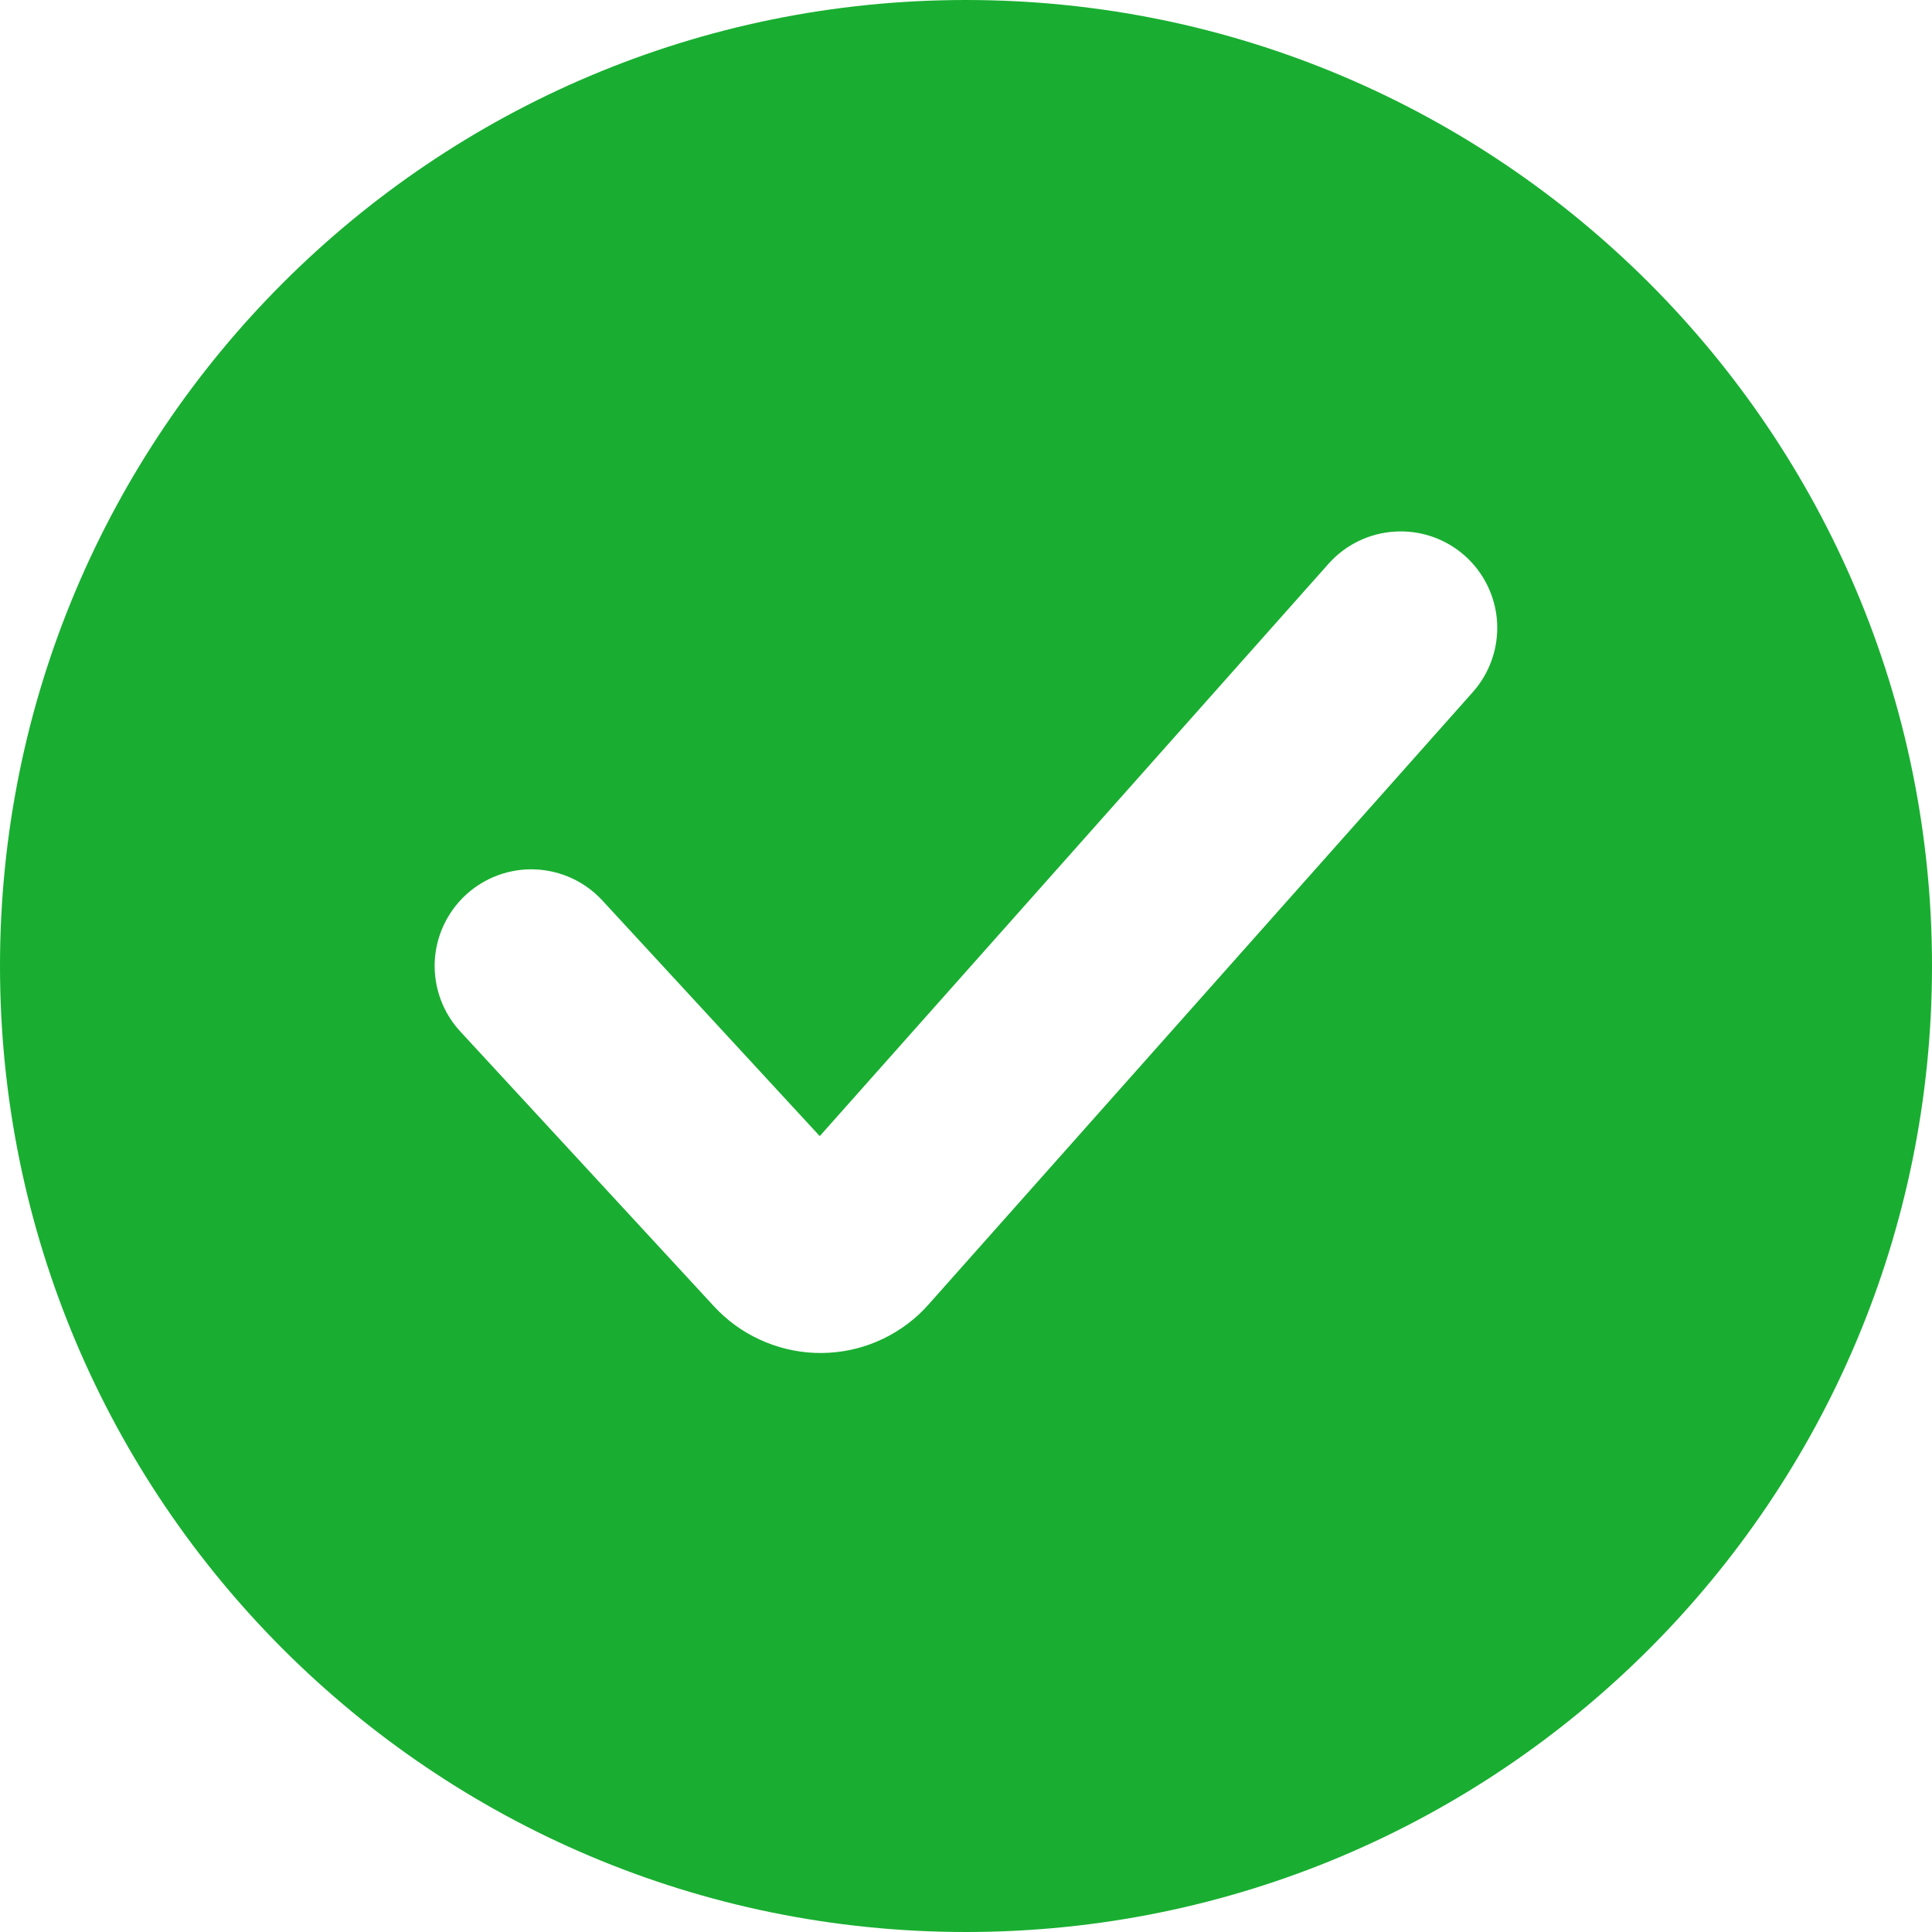 <svg width="20" height="20" viewBox="0 0 20 20" fill="none" xmlns="http://www.w3.org/2000/svg">
<path fill-rule="evenodd" clip-rule="evenodd" d="M20 10C20 15.523 15.523 20 10 20C4.477 20 0 15.523 0 10C0 4.477 4.477 0 10 0C15.523 0 20 4.477 20 10ZM15.164 5.753C14.966 5.577 14.706 5.487 14.441 5.503C14.177 5.518 13.929 5.638 13.753 5.836L8.486 11.761L6.235 9.321C6.055 9.126 5.805 9.011 5.54 9C5.275 8.989 5.016 9.085 4.822 9.264C4.627 9.444 4.511 9.694 4.5 9.96C4.49 10.225 4.585 10.483 4.765 10.678L7.391 13.523C7.525 13.668 7.685 13.785 7.864 13.867C8.043 13.95 8.237 13.997 8.433 14.005C8.63 14.013 8.827 13.982 9.012 13.914C9.197 13.845 9.366 13.742 9.511 13.608L9.564 13.556C9.581 13.538 9.598 13.52 9.614 13.502L15.247 7.164C15.423 6.966 15.513 6.706 15.498 6.441C15.482 6.177 15.362 5.929 15.164 5.753Z" fill="#19AE31"/>
</svg>

